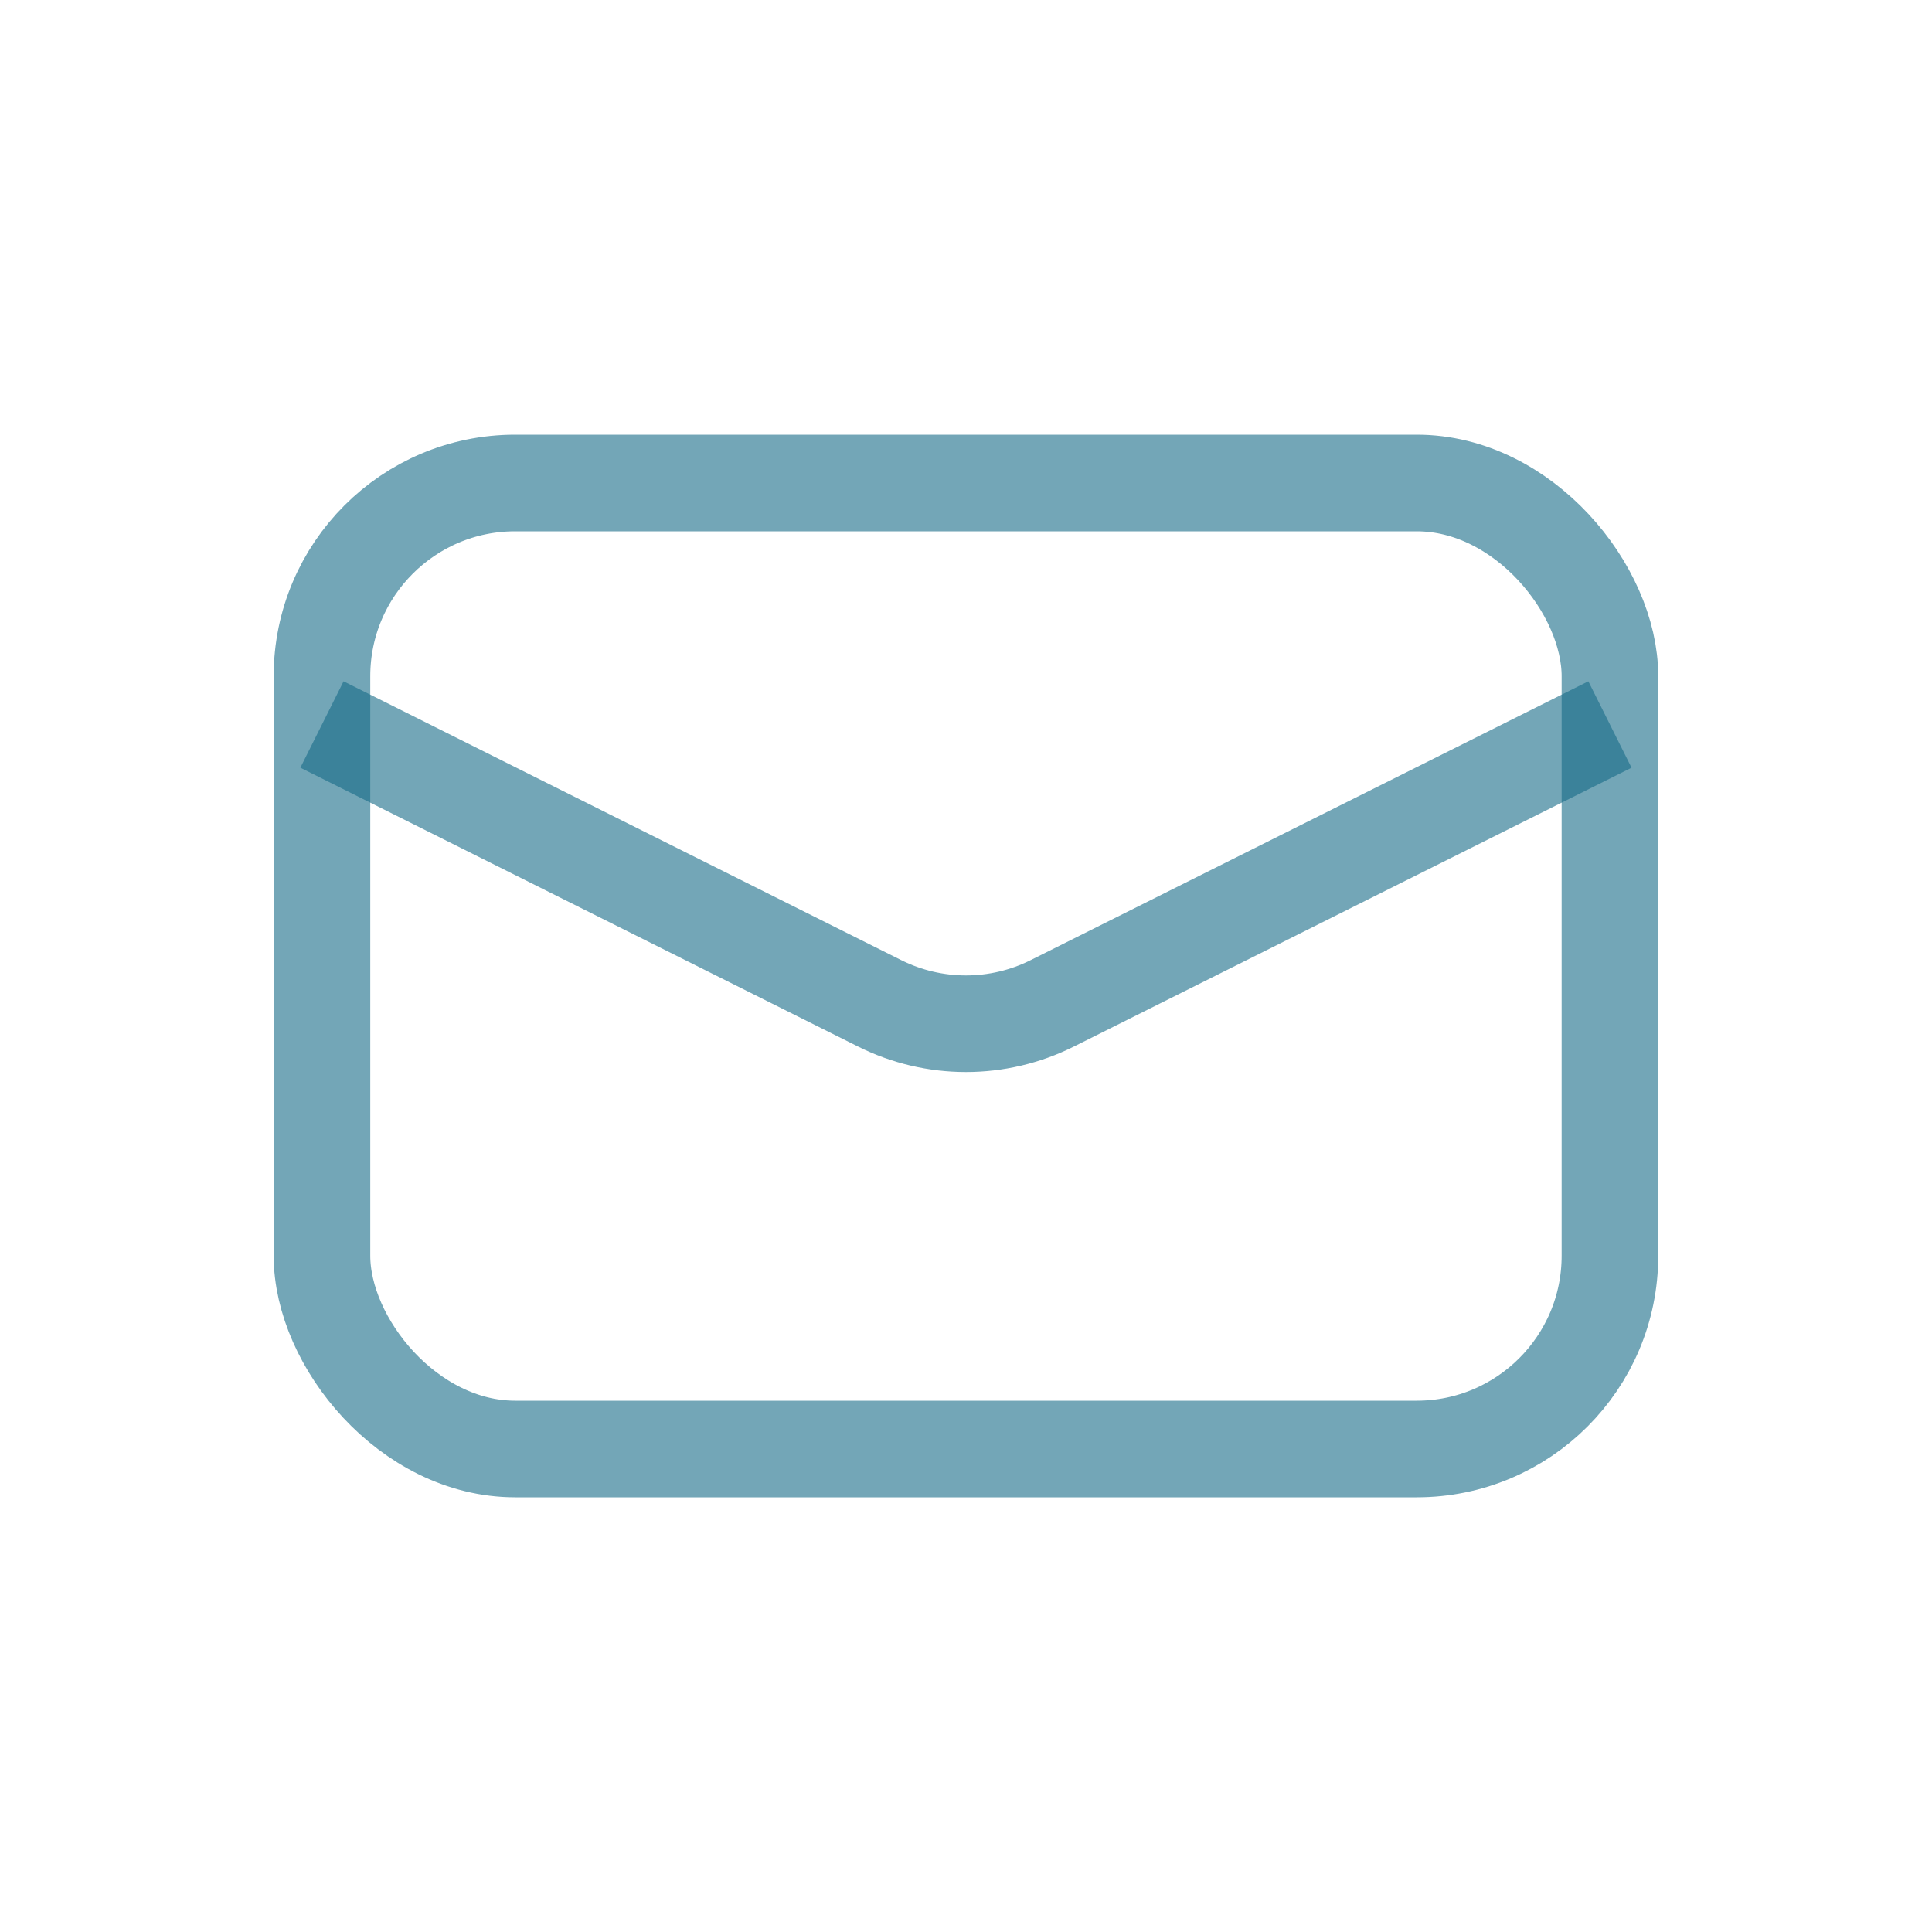 <svg xmlns="http://www.w3.org/2000/svg" width="20" height="20" viewBox="0 0 20 20" fill="none">
  <rect x="3.333" y="5" width="13.333" height="10" rx="2" stroke="#176B87" stroke-opacity="0.6"/>
  <path d="M3.333 7.5L9.105 10.386C9.668 10.668 10.331 10.668 10.894 10.386L16.666 7.5" stroke="#176B87" stroke-opacity="0.6"/>
</svg>